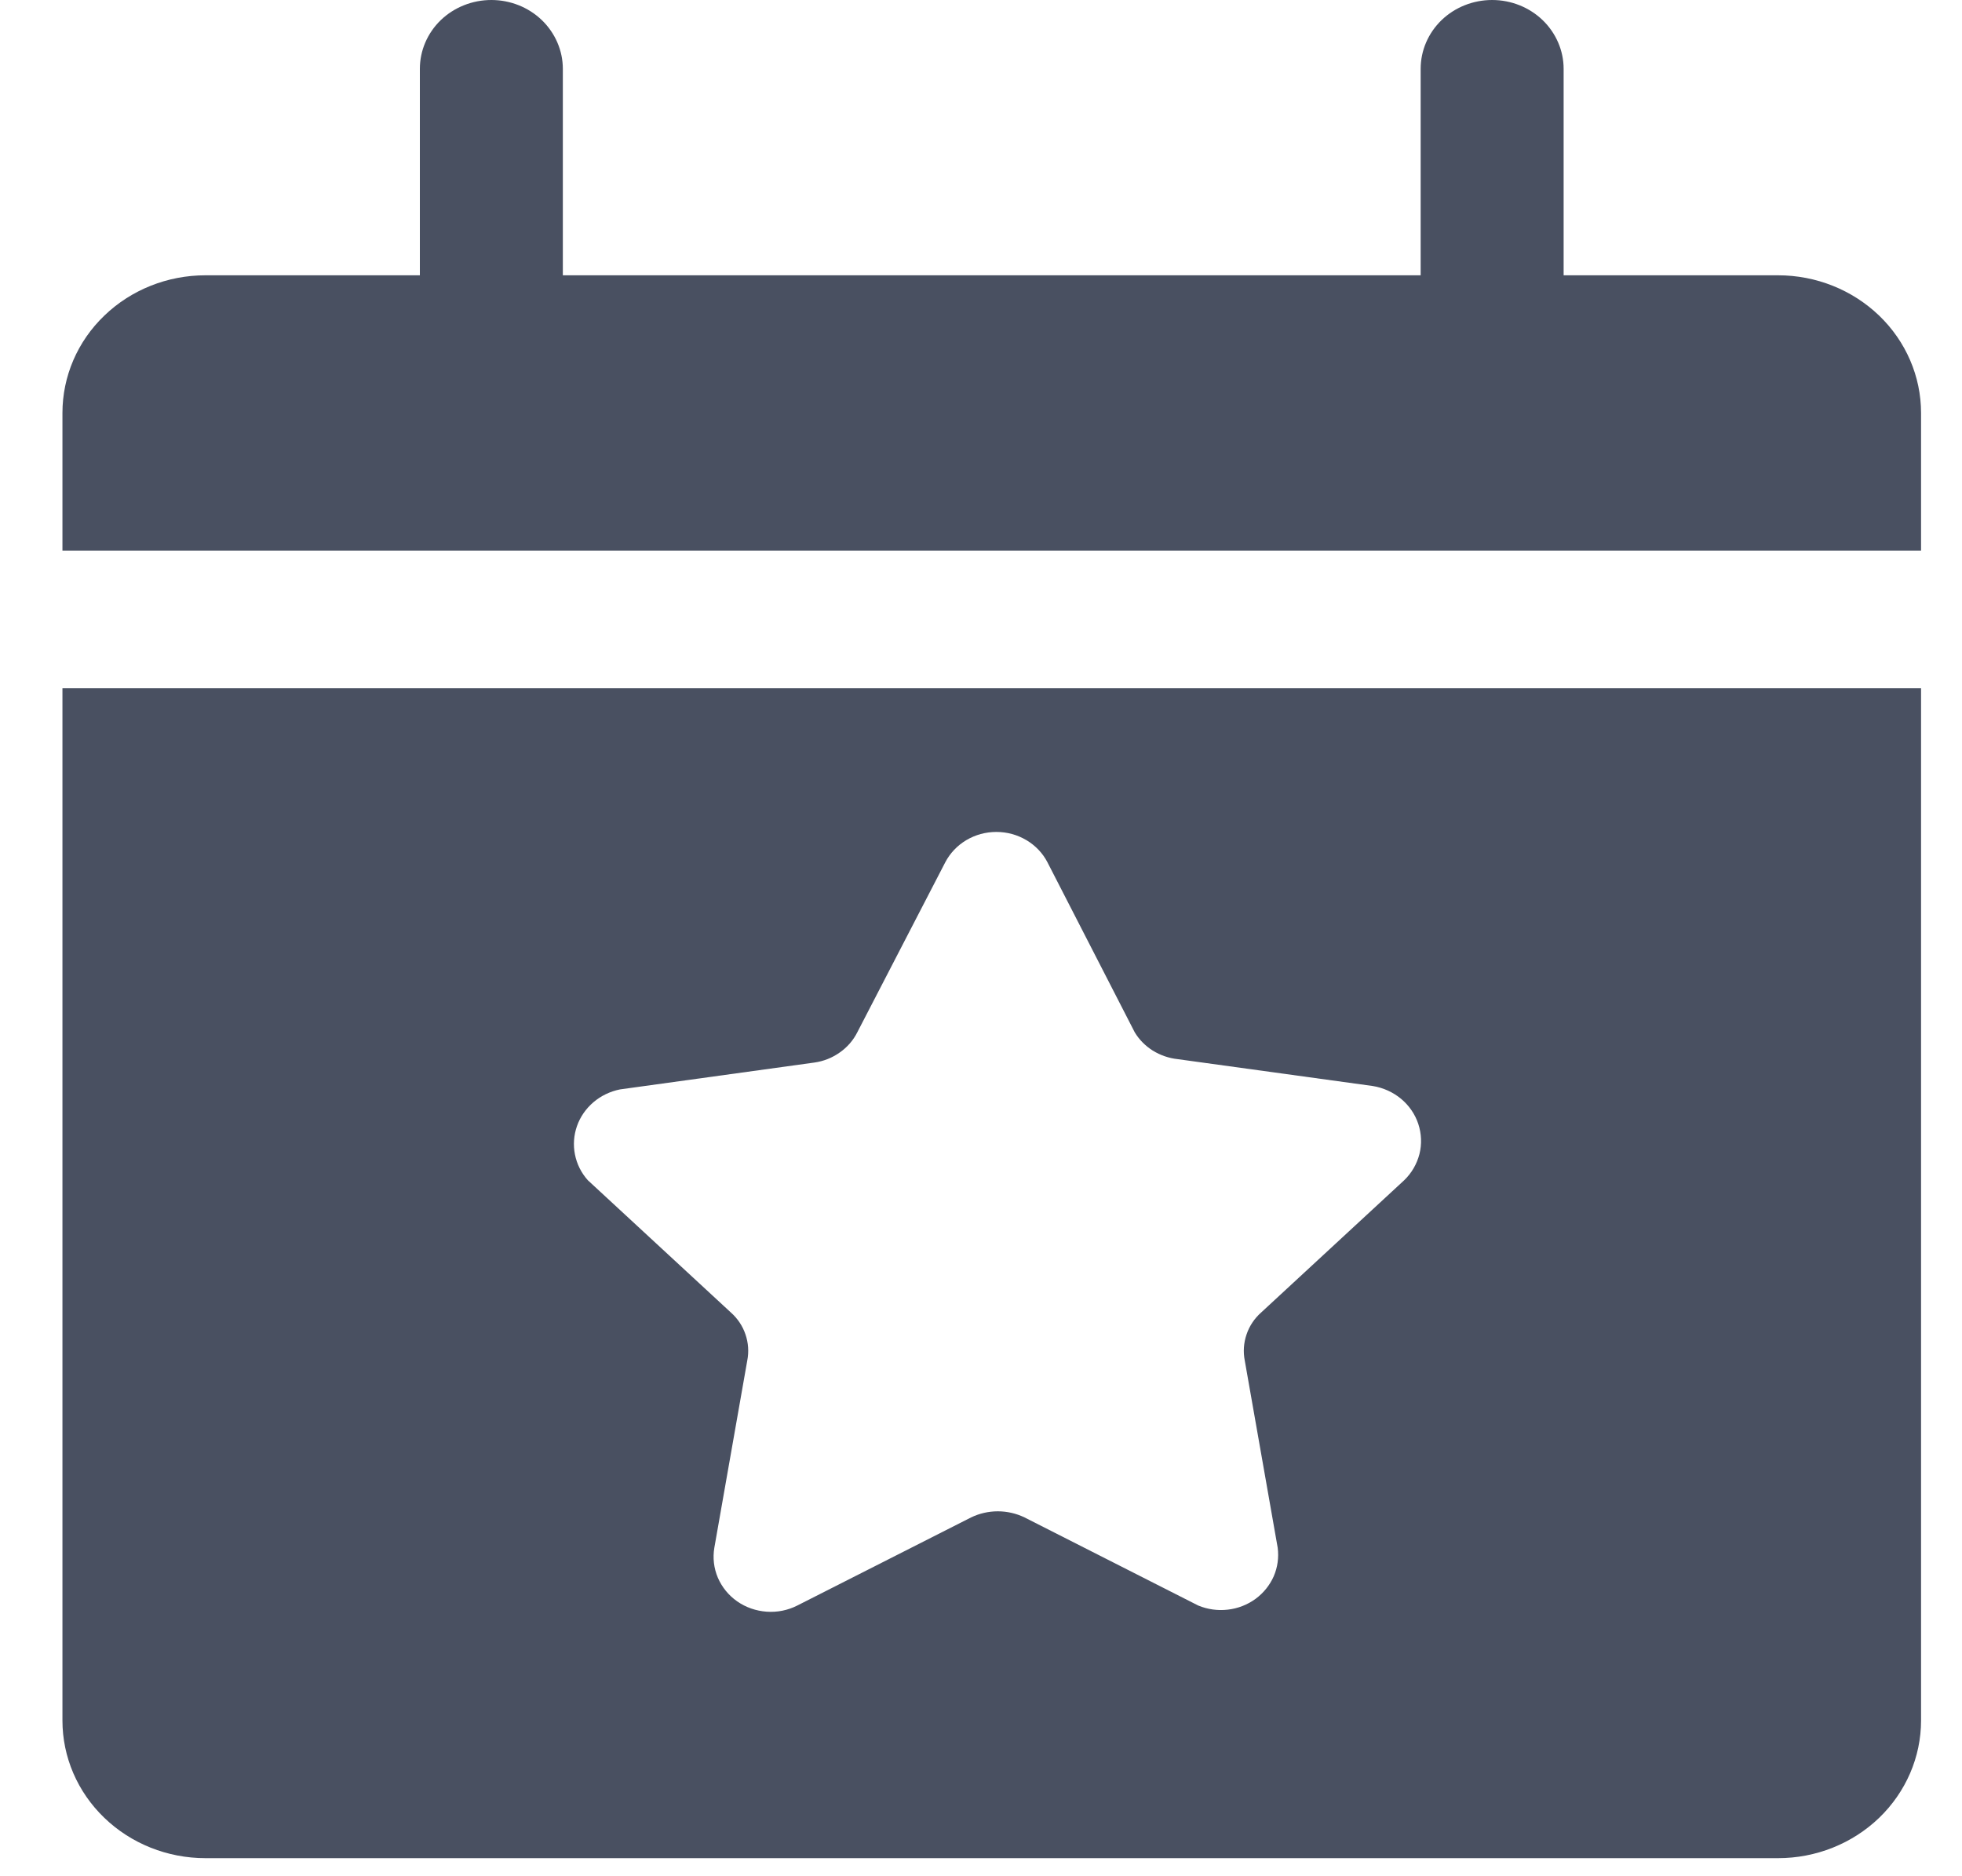 <svg width="23" height="22" viewBox="0 0 23 22" fill="none" xmlns="http://www.w3.org/2000/svg">
<path d="M22.52 4.842V6.456H0.732V4.842C0.732 4.414 0.908 4.003 1.223 3.701C1.537 3.398 1.963 3.228 2.408 3.228H4.922V0.807C4.922 0.593 5.01 0.388 5.167 0.236C5.324 0.085 5.538 0 5.76 0C5.982 0 6.195 0.085 6.352 0.236C6.509 0.388 6.598 0.593 6.598 0.807V3.228H16.654V0.807C16.654 0.593 16.742 0.388 16.899 0.236C17.056 0.085 17.269 0 17.492 0C17.714 0 17.927 0.085 18.084 0.236C18.241 0.388 18.33 0.593 18.33 0.807V3.228H20.844C21.288 3.228 21.714 3.398 22.029 3.701C22.343 4.003 22.52 4.414 22.52 4.842ZM0.732 8.07H22.52V20.174C22.52 20.602 22.343 21.012 22.029 21.315C21.714 21.618 21.288 21.788 20.844 21.788H2.408C1.963 21.788 1.537 21.618 1.223 21.315C0.908 21.012 0.732 20.602 0.732 20.174V8.07ZM6.891 13.839L8.567 15.389C8.646 15.459 8.706 15.548 8.739 15.647C8.773 15.746 8.78 15.851 8.76 15.953L8.374 18.148C8.354 18.267 8.368 18.388 8.415 18.499C8.463 18.61 8.541 18.707 8.642 18.777C8.743 18.848 8.863 18.889 8.987 18.898C9.111 18.907 9.236 18.882 9.346 18.826L11.383 17.793C11.48 17.746 11.588 17.721 11.697 17.721C11.806 17.721 11.914 17.746 12.011 17.793L14.047 18.826C14.156 18.871 14.276 18.888 14.393 18.874C14.511 18.861 14.623 18.817 14.718 18.748C14.812 18.679 14.886 18.587 14.932 18.482C14.977 18.377 14.993 18.262 14.978 18.148L14.592 15.953C14.572 15.851 14.579 15.746 14.613 15.647C14.646 15.548 14.706 15.459 14.785 15.389L16.461 13.839C16.549 13.754 16.61 13.648 16.64 13.531C16.669 13.415 16.664 13.293 16.626 13.178C16.588 13.064 16.518 12.962 16.424 12.884C16.33 12.806 16.215 12.754 16.092 12.734L13.805 12.419C13.701 12.408 13.602 12.373 13.514 12.319C13.427 12.264 13.354 12.191 13.302 12.104L12.279 10.111C12.224 10.004 12.138 9.914 12.032 9.851C11.926 9.788 11.805 9.755 11.68 9.755C11.556 9.755 11.434 9.788 11.328 9.851C11.222 9.914 11.137 10.004 11.081 10.111L10.05 12.104C10.003 12.198 9.932 12.28 9.844 12.341C9.757 12.403 9.655 12.444 9.547 12.459L7.268 12.774C7.153 12.797 7.045 12.849 6.957 12.924C6.869 12.999 6.802 13.095 6.764 13.203C6.726 13.311 6.718 13.426 6.74 13.537C6.762 13.649 6.814 13.753 6.891 13.839Z" fill="#495061"/>
</svg>
